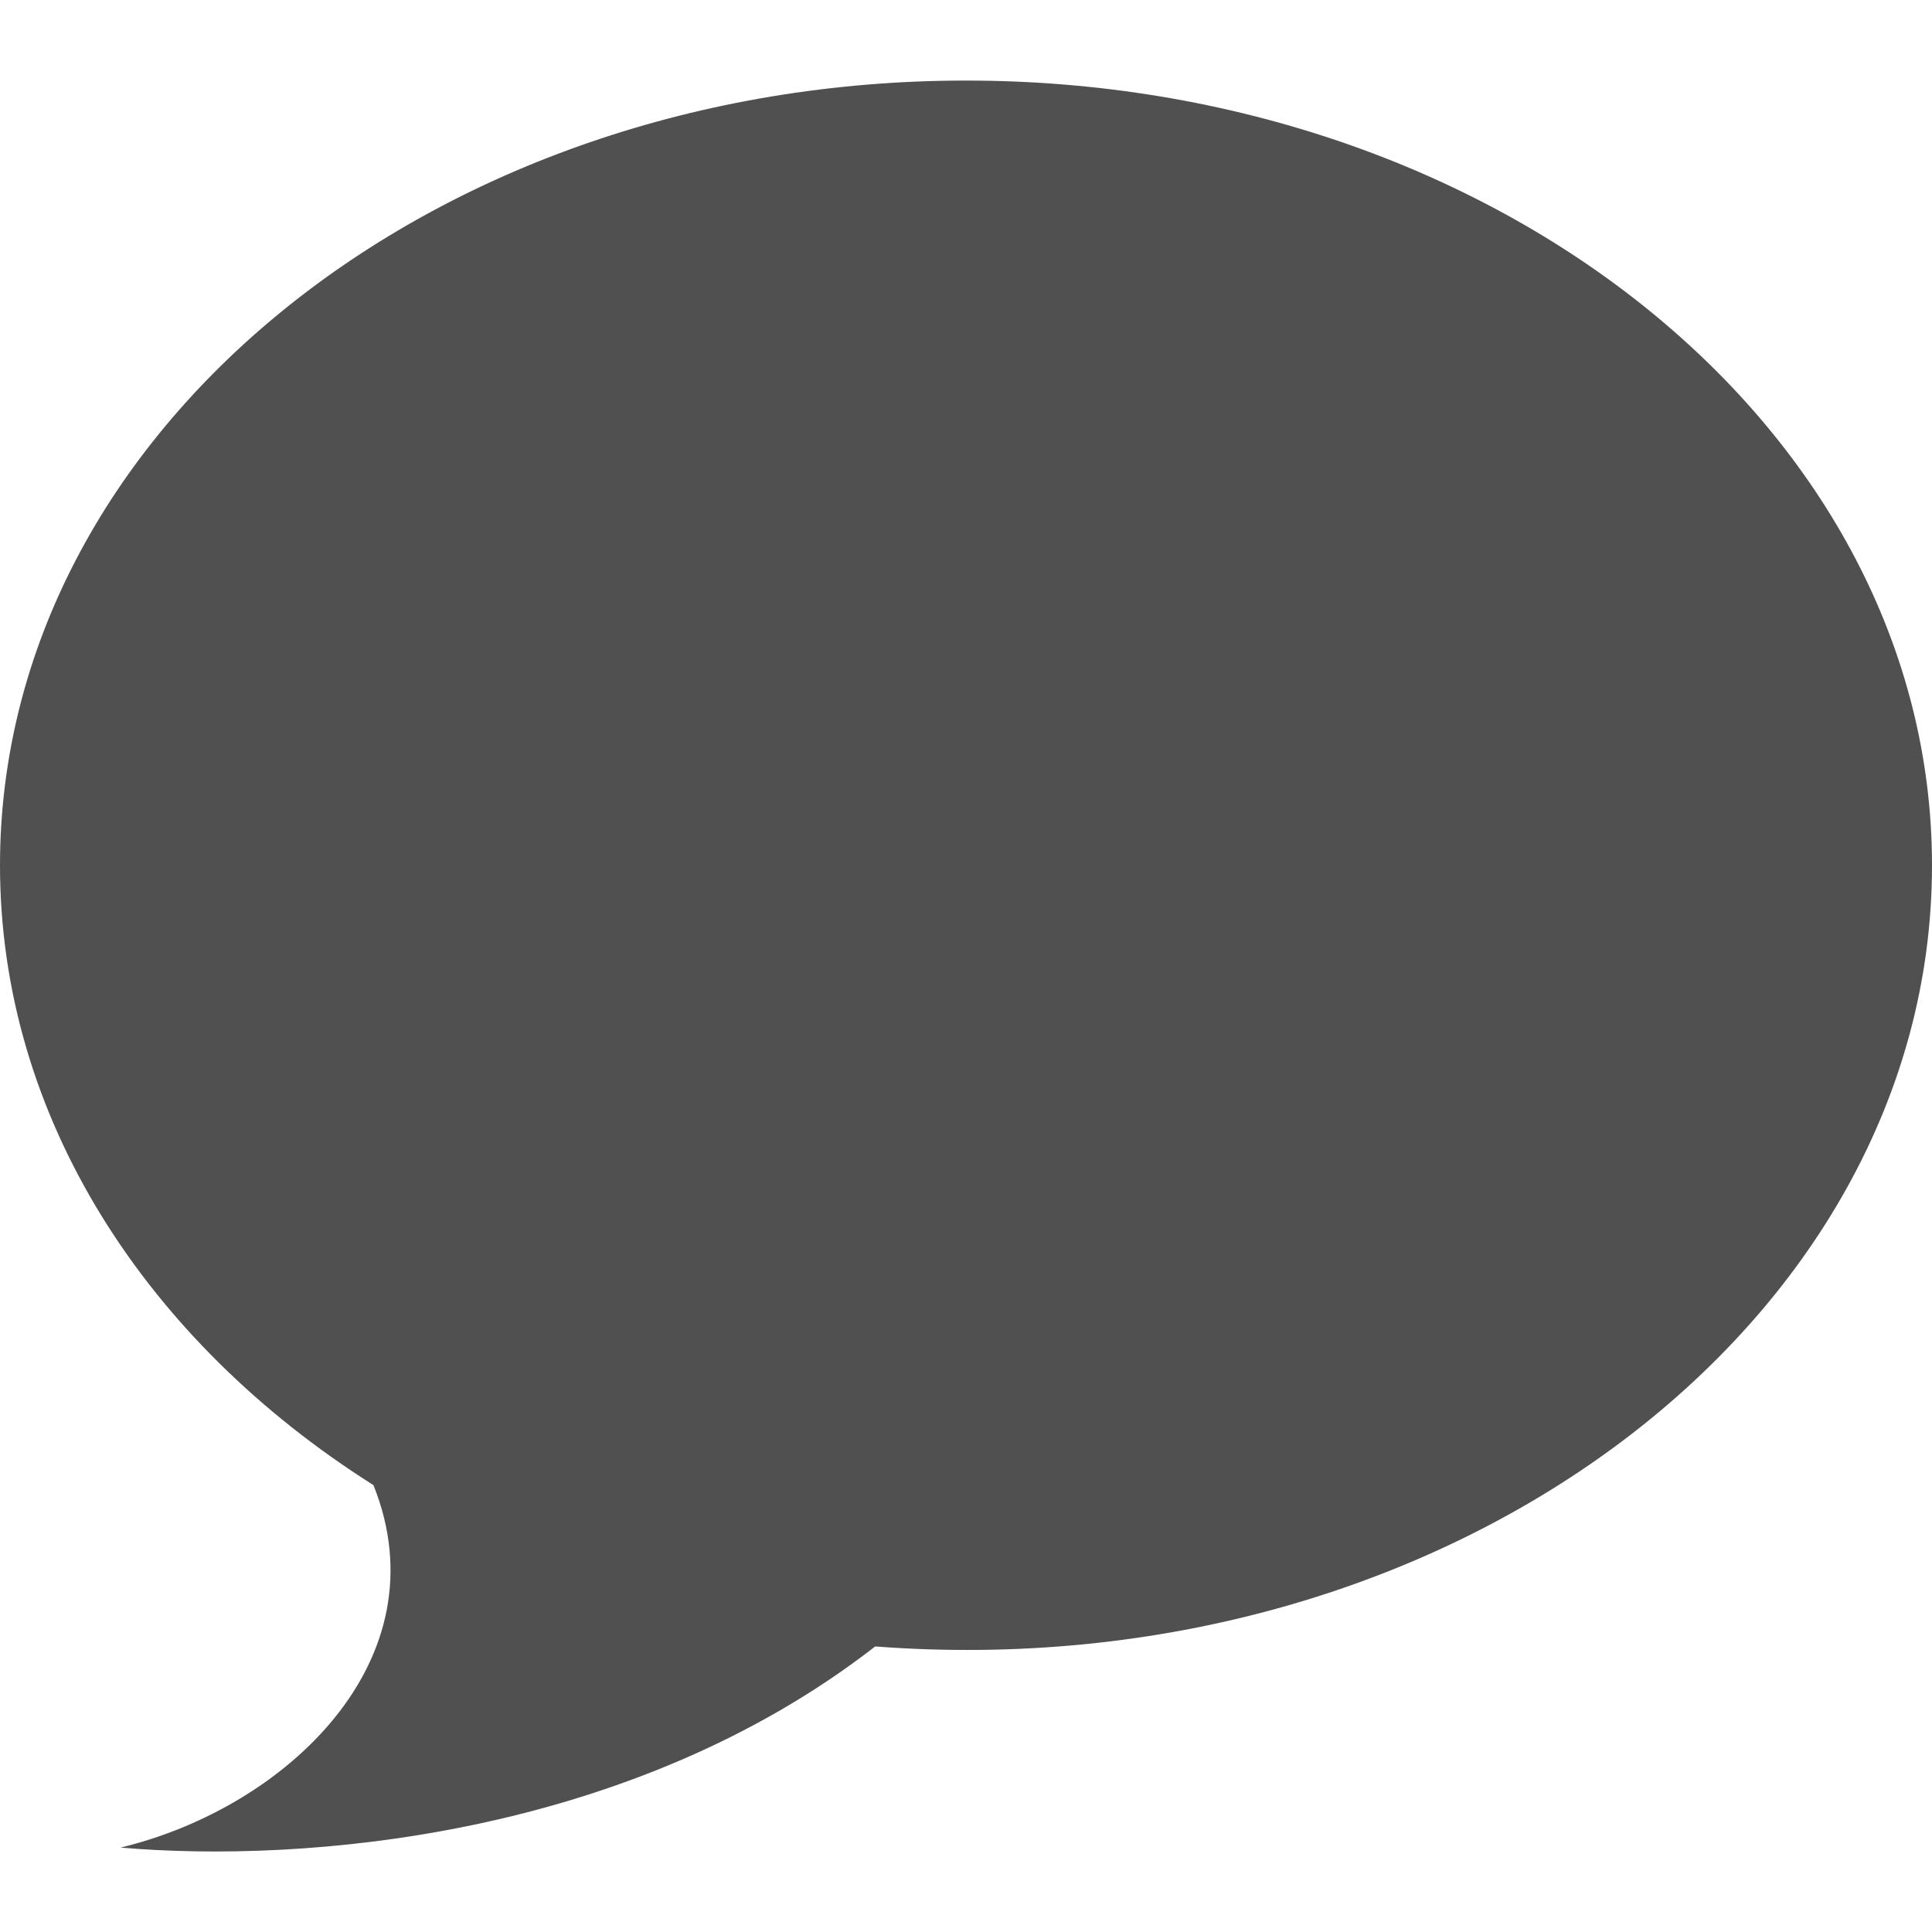 <svg width="10" height="10" viewBox="0 0 10 10" fill="none" xmlns="http://www.w3.org/2000/svg">
<path d="M5 0.417C2.239 0.417 0 2.235 0 4.479C0 5.783 0.757 6.944 1.933 7.687C2.295 8.59 1.482 9.357 0.624 9.563C1.57 9.645 3.254 9.513 4.53 8.522C7.486 8.747 10 6.857 10 4.479C10 2.235 7.761 0.417 5 0.417Z" fill="#505050"/>
</svg>
